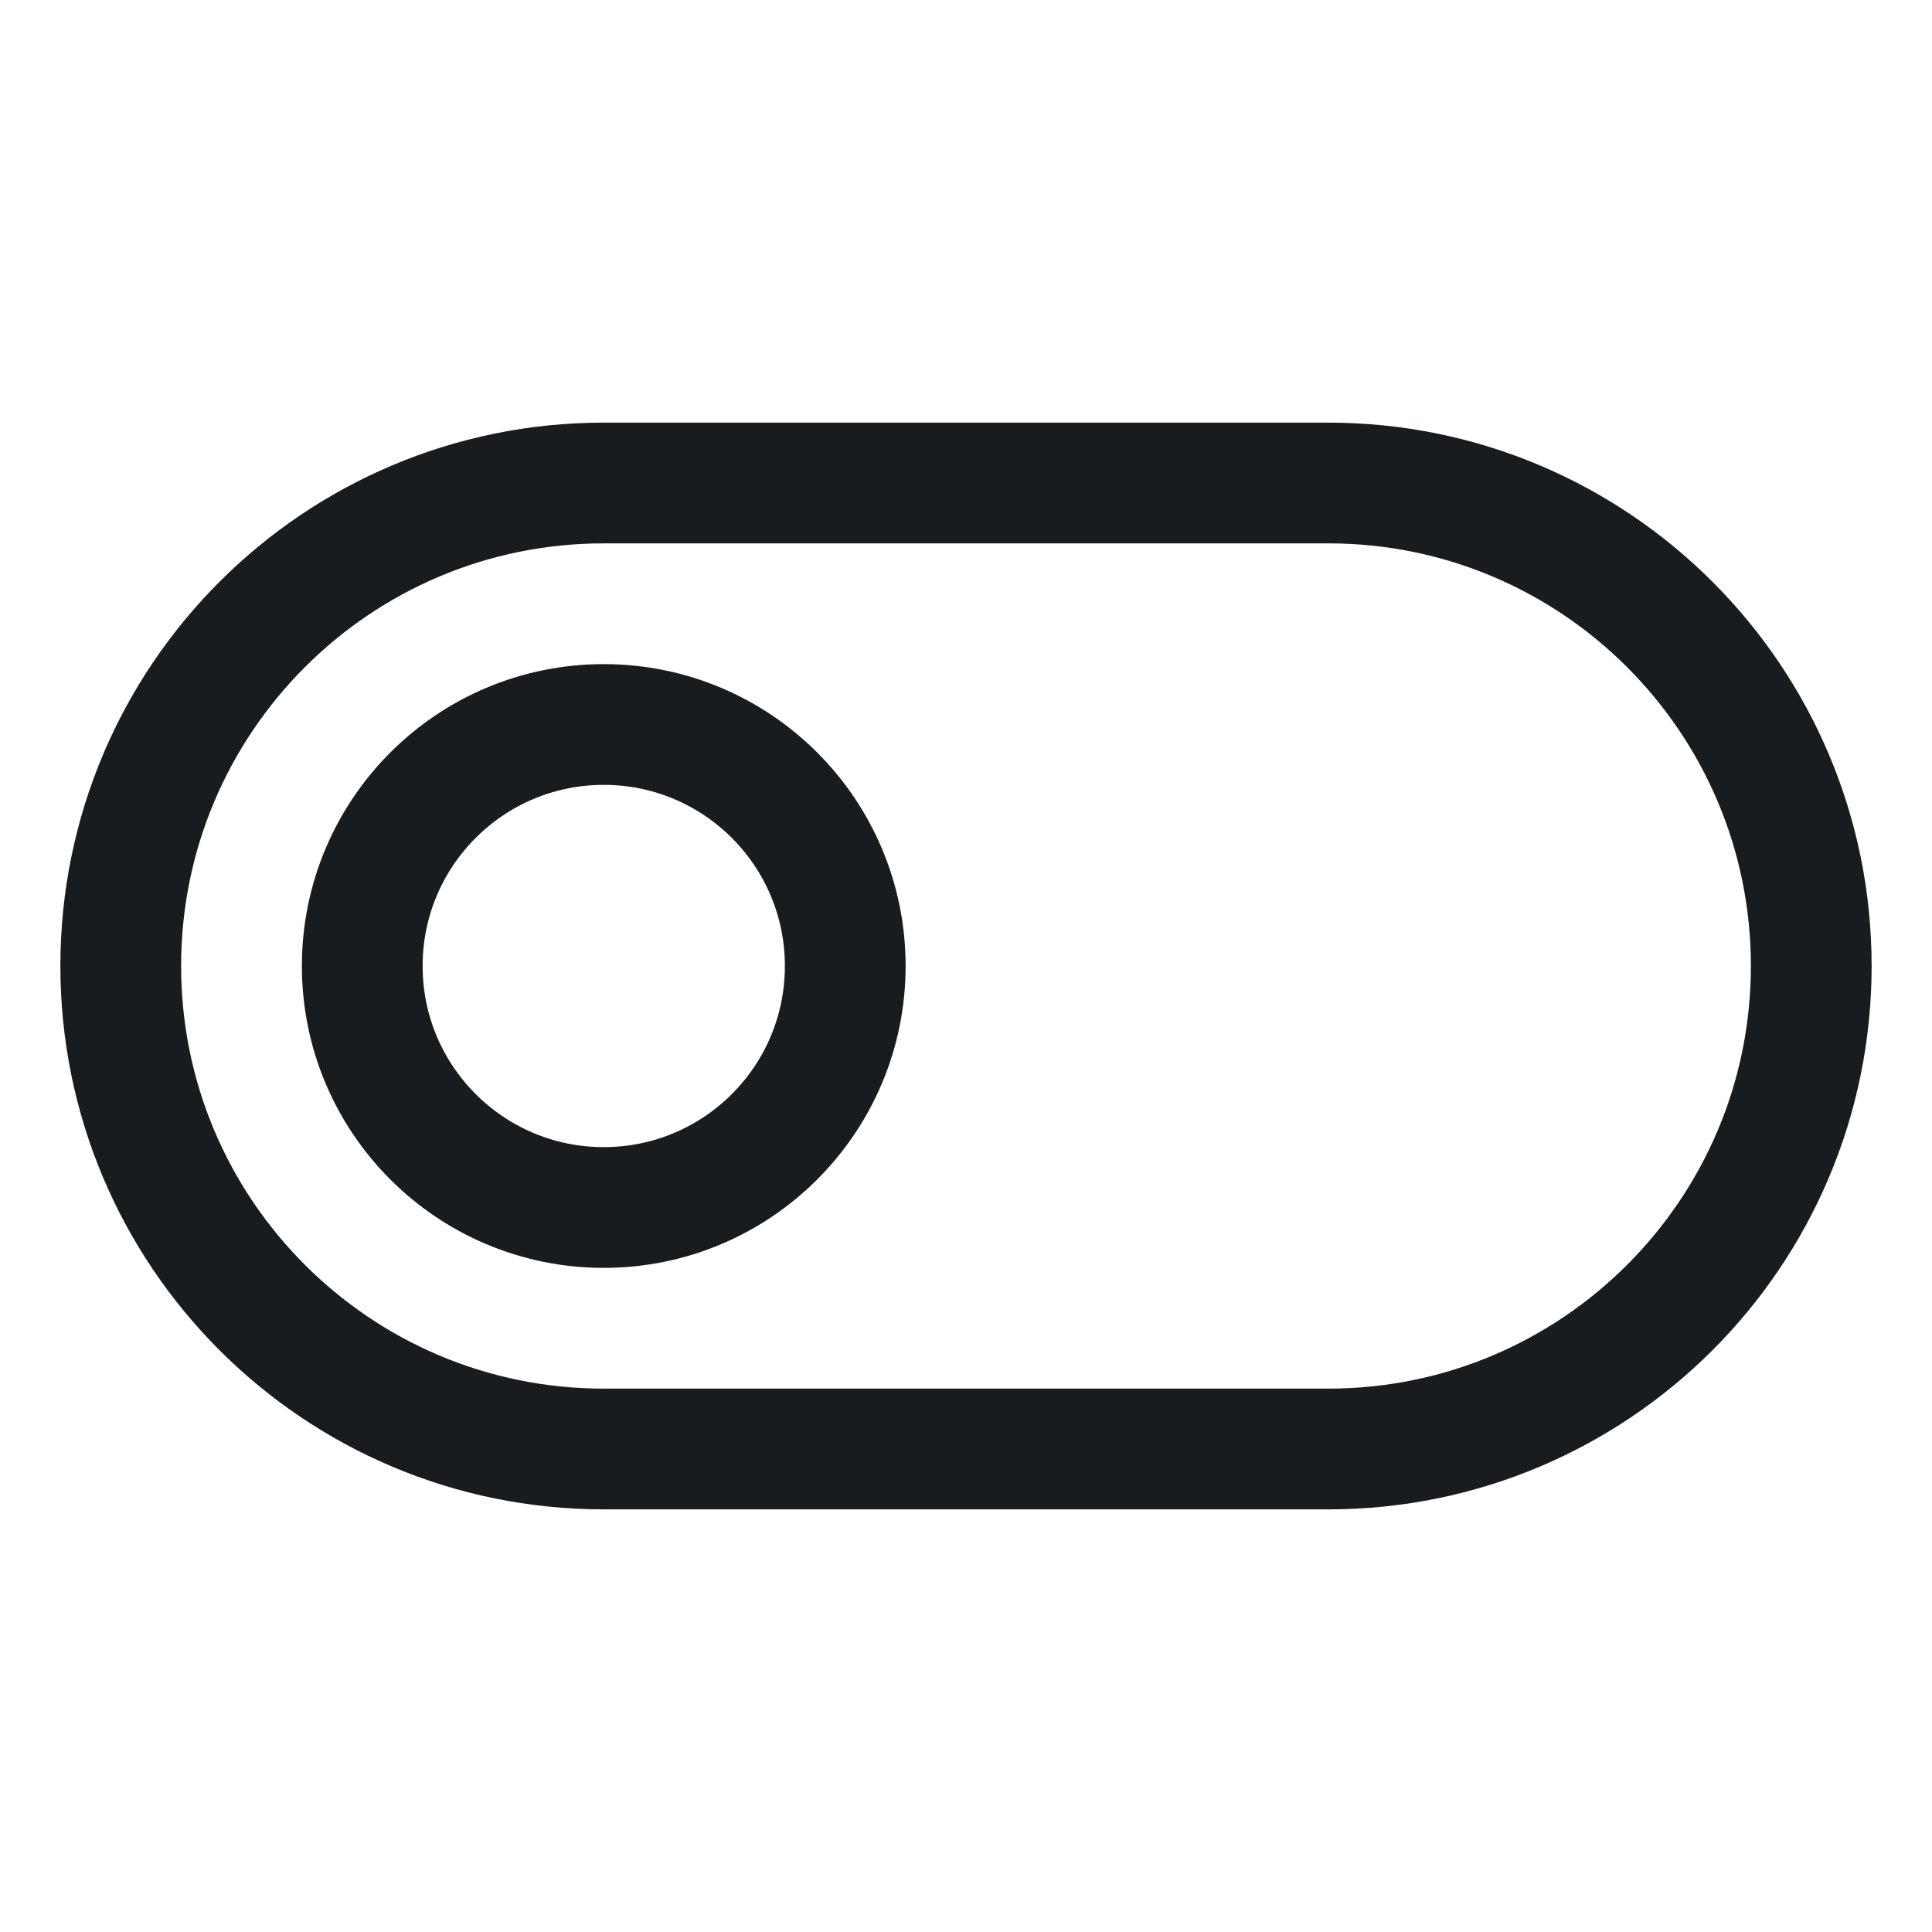 <svg width="24" height="24" viewBox="0 0 24 24" fill="none" xmlns="http://www.w3.org/2000/svg">
<path d="M16.5 6H7.5C4.186 6 1.5 8.686 1.5 12C1.5 15.314 4.186 18 7.5 18H16.5C19.814 18 22.5 15.314 22.5 12C22.5 8.686 19.814 6 16.5 6Z" stroke="#191C1F" stroke-width="1.5" stroke-linecap="round" stroke-linejoin="round"/>
<path d="M7.5 15C9.157 15 10.5 13.657 10.5 12C10.5 10.343 9.157 9 7.5 9C5.843 9 4.5 10.343 4.5 12C4.5 13.657 5.843 15 7.5 15Z" stroke="#191C1F" stroke-width="1.5" stroke-linecap="round" stroke-linejoin="round"/>
</svg>
